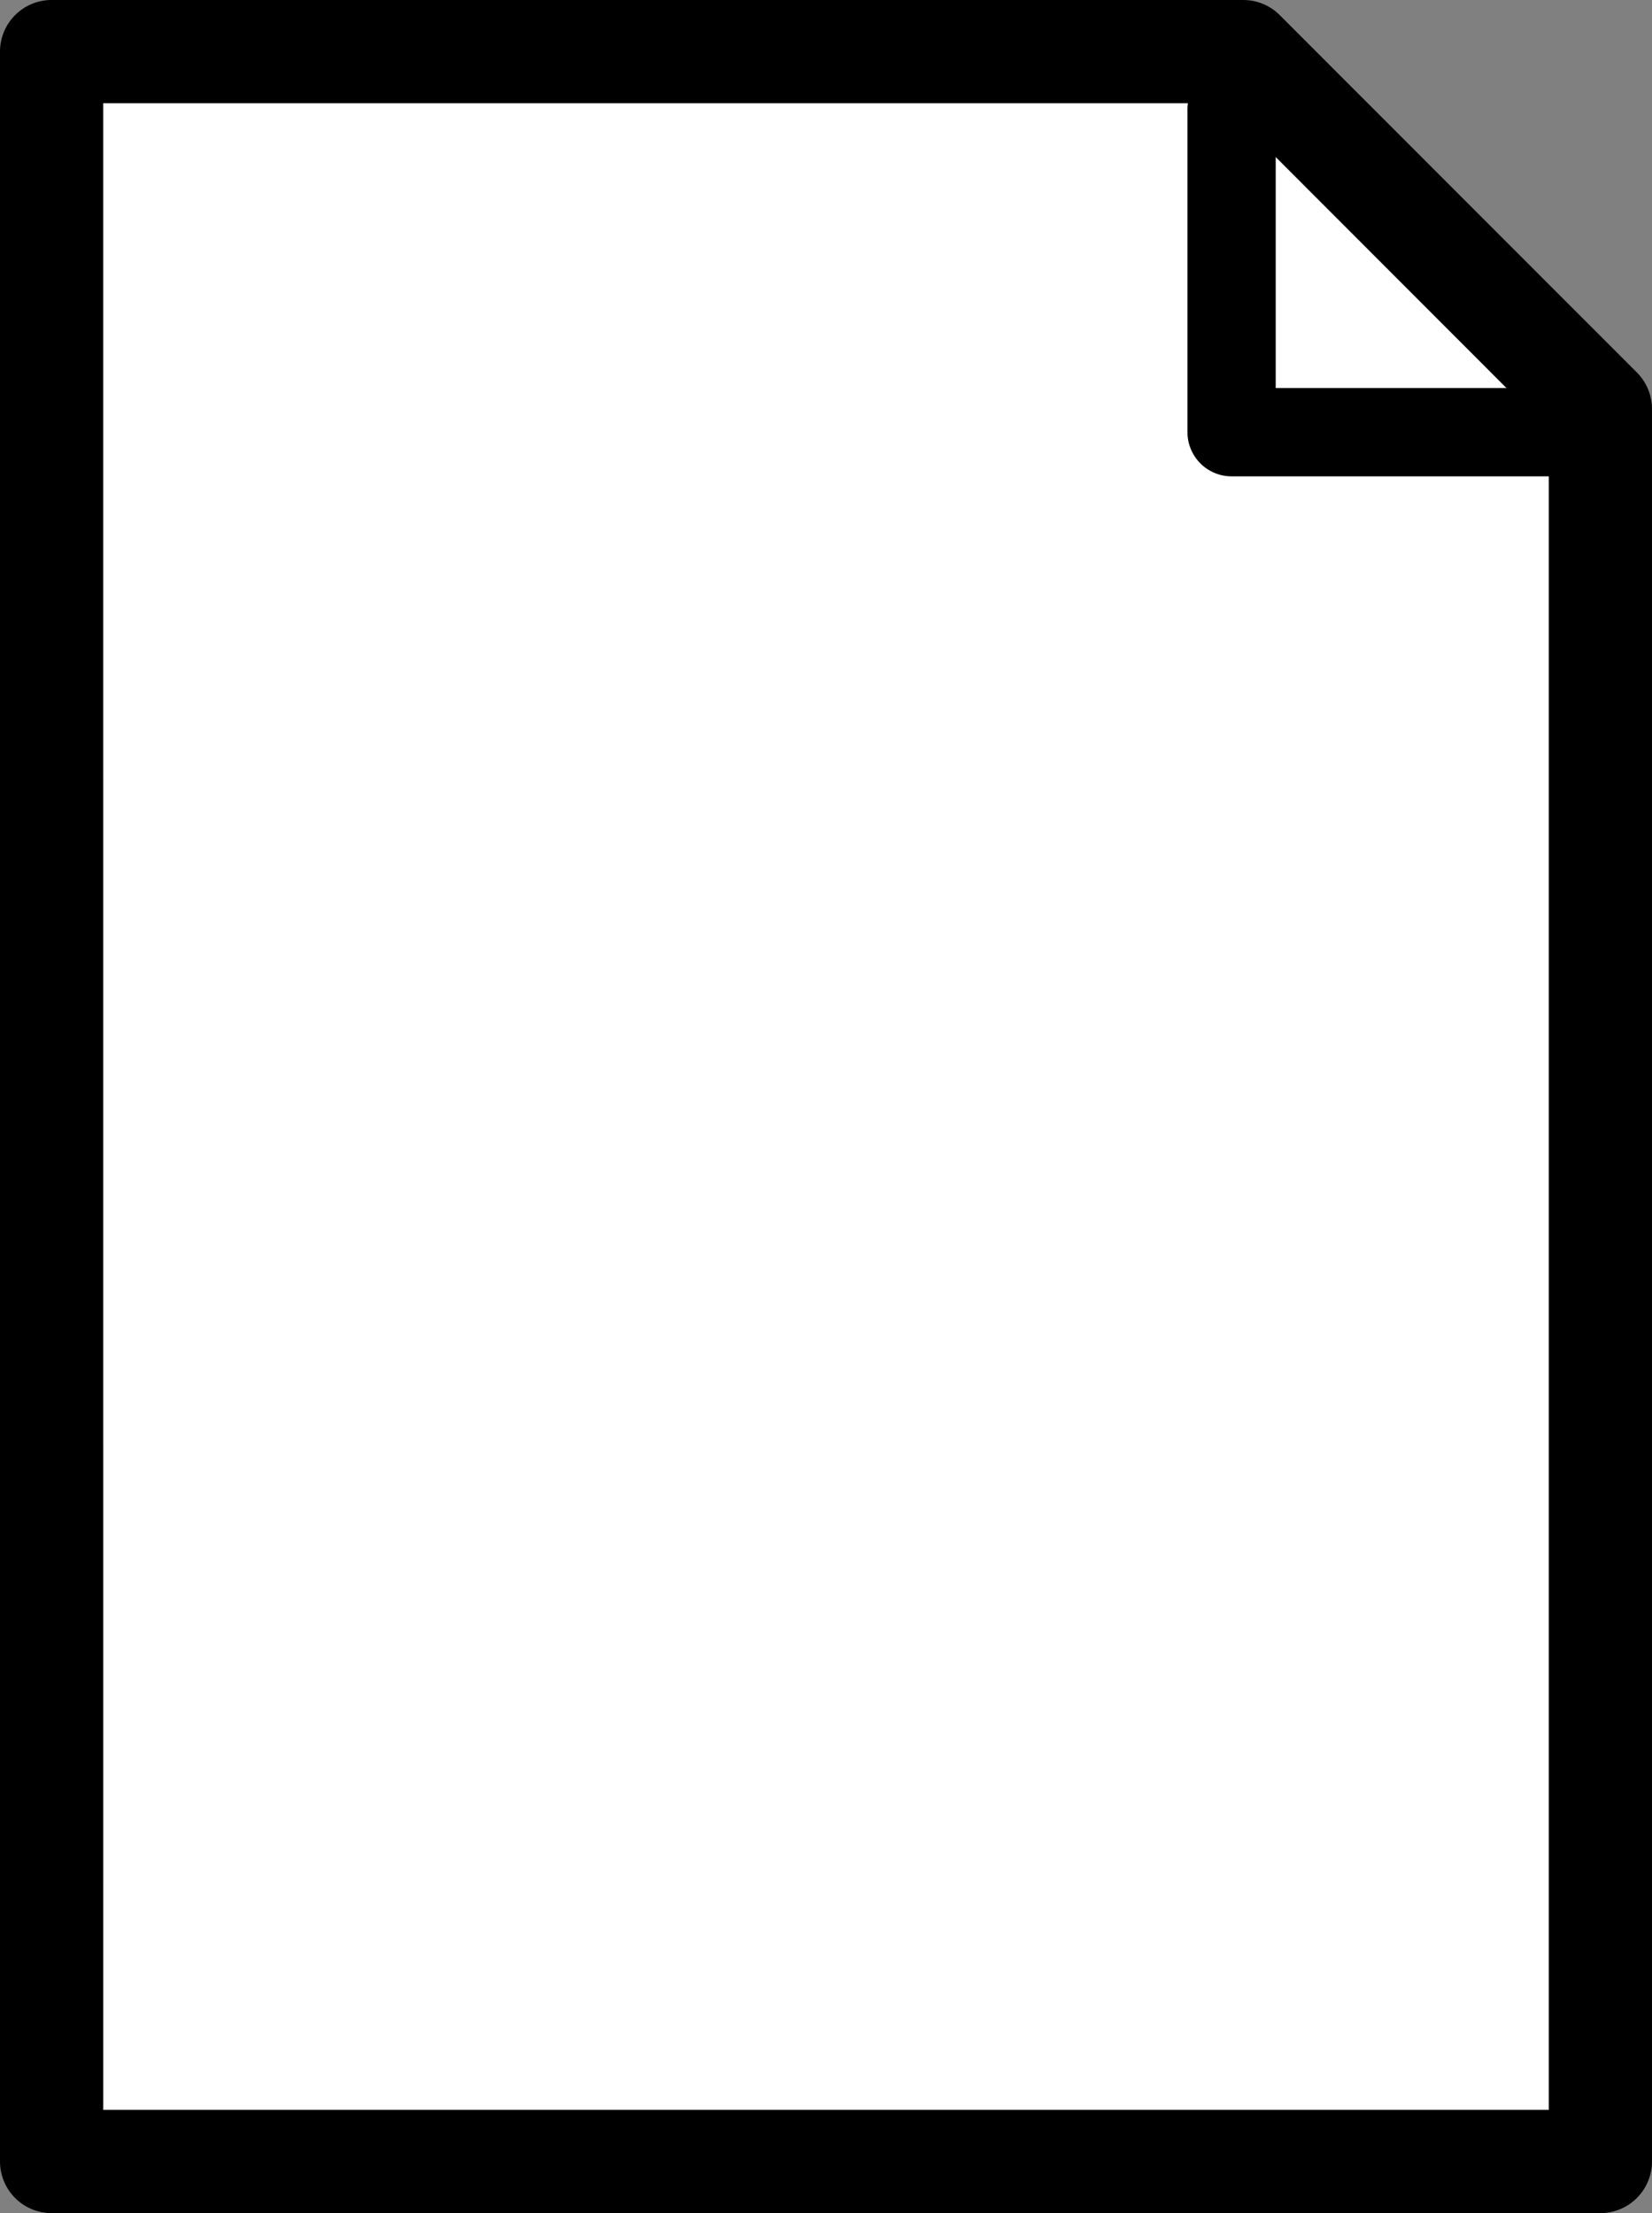 <svg xmlns="http://www.w3.org/2000/svg" width="68.136" height="91.253" viewBox="0 0 68.136 91.253"><rect x="0" y="0" width="68.136" height="91.253" fill="#808080" stroke="none"/><g transform="translate(-544.5 -114.5)"><g transform="translate(544.5 114.5)"><path class="a" d="M611.877,132.734v72.26H548V118h49.149Z" transform="translate(-545.871 -115.871)" style="fill:#fff;" /><path d="M610.507,205.753H546.629a2.129,2.129,0,0,1-2.129-2.129V116.629a2.129,2.129,0,0,1,2.129-2.129h49.149a2.132,2.132,0,0,1,1.506.624l14.728,14.734a2.131,2.131,0,0,1,.623,1.506v72.26A2.129,2.129,0,0,1,610.507,205.753Zm-61.748-4.258h59.619v-69.25L594.9,118.758H548.758Z" transform="translate(-544.5 -114.5)"/></g><path d="M642.037,135.907H626.828a1.82,1.82,0,0,1-1.82-1.82V120.828a1.82,1.82,0,1,1,3.639,0v11.439h13.389a1.82,1.82,0,0,1,0,3.64Z" transform="translate(-31.531 -1.766)"/></g></svg>